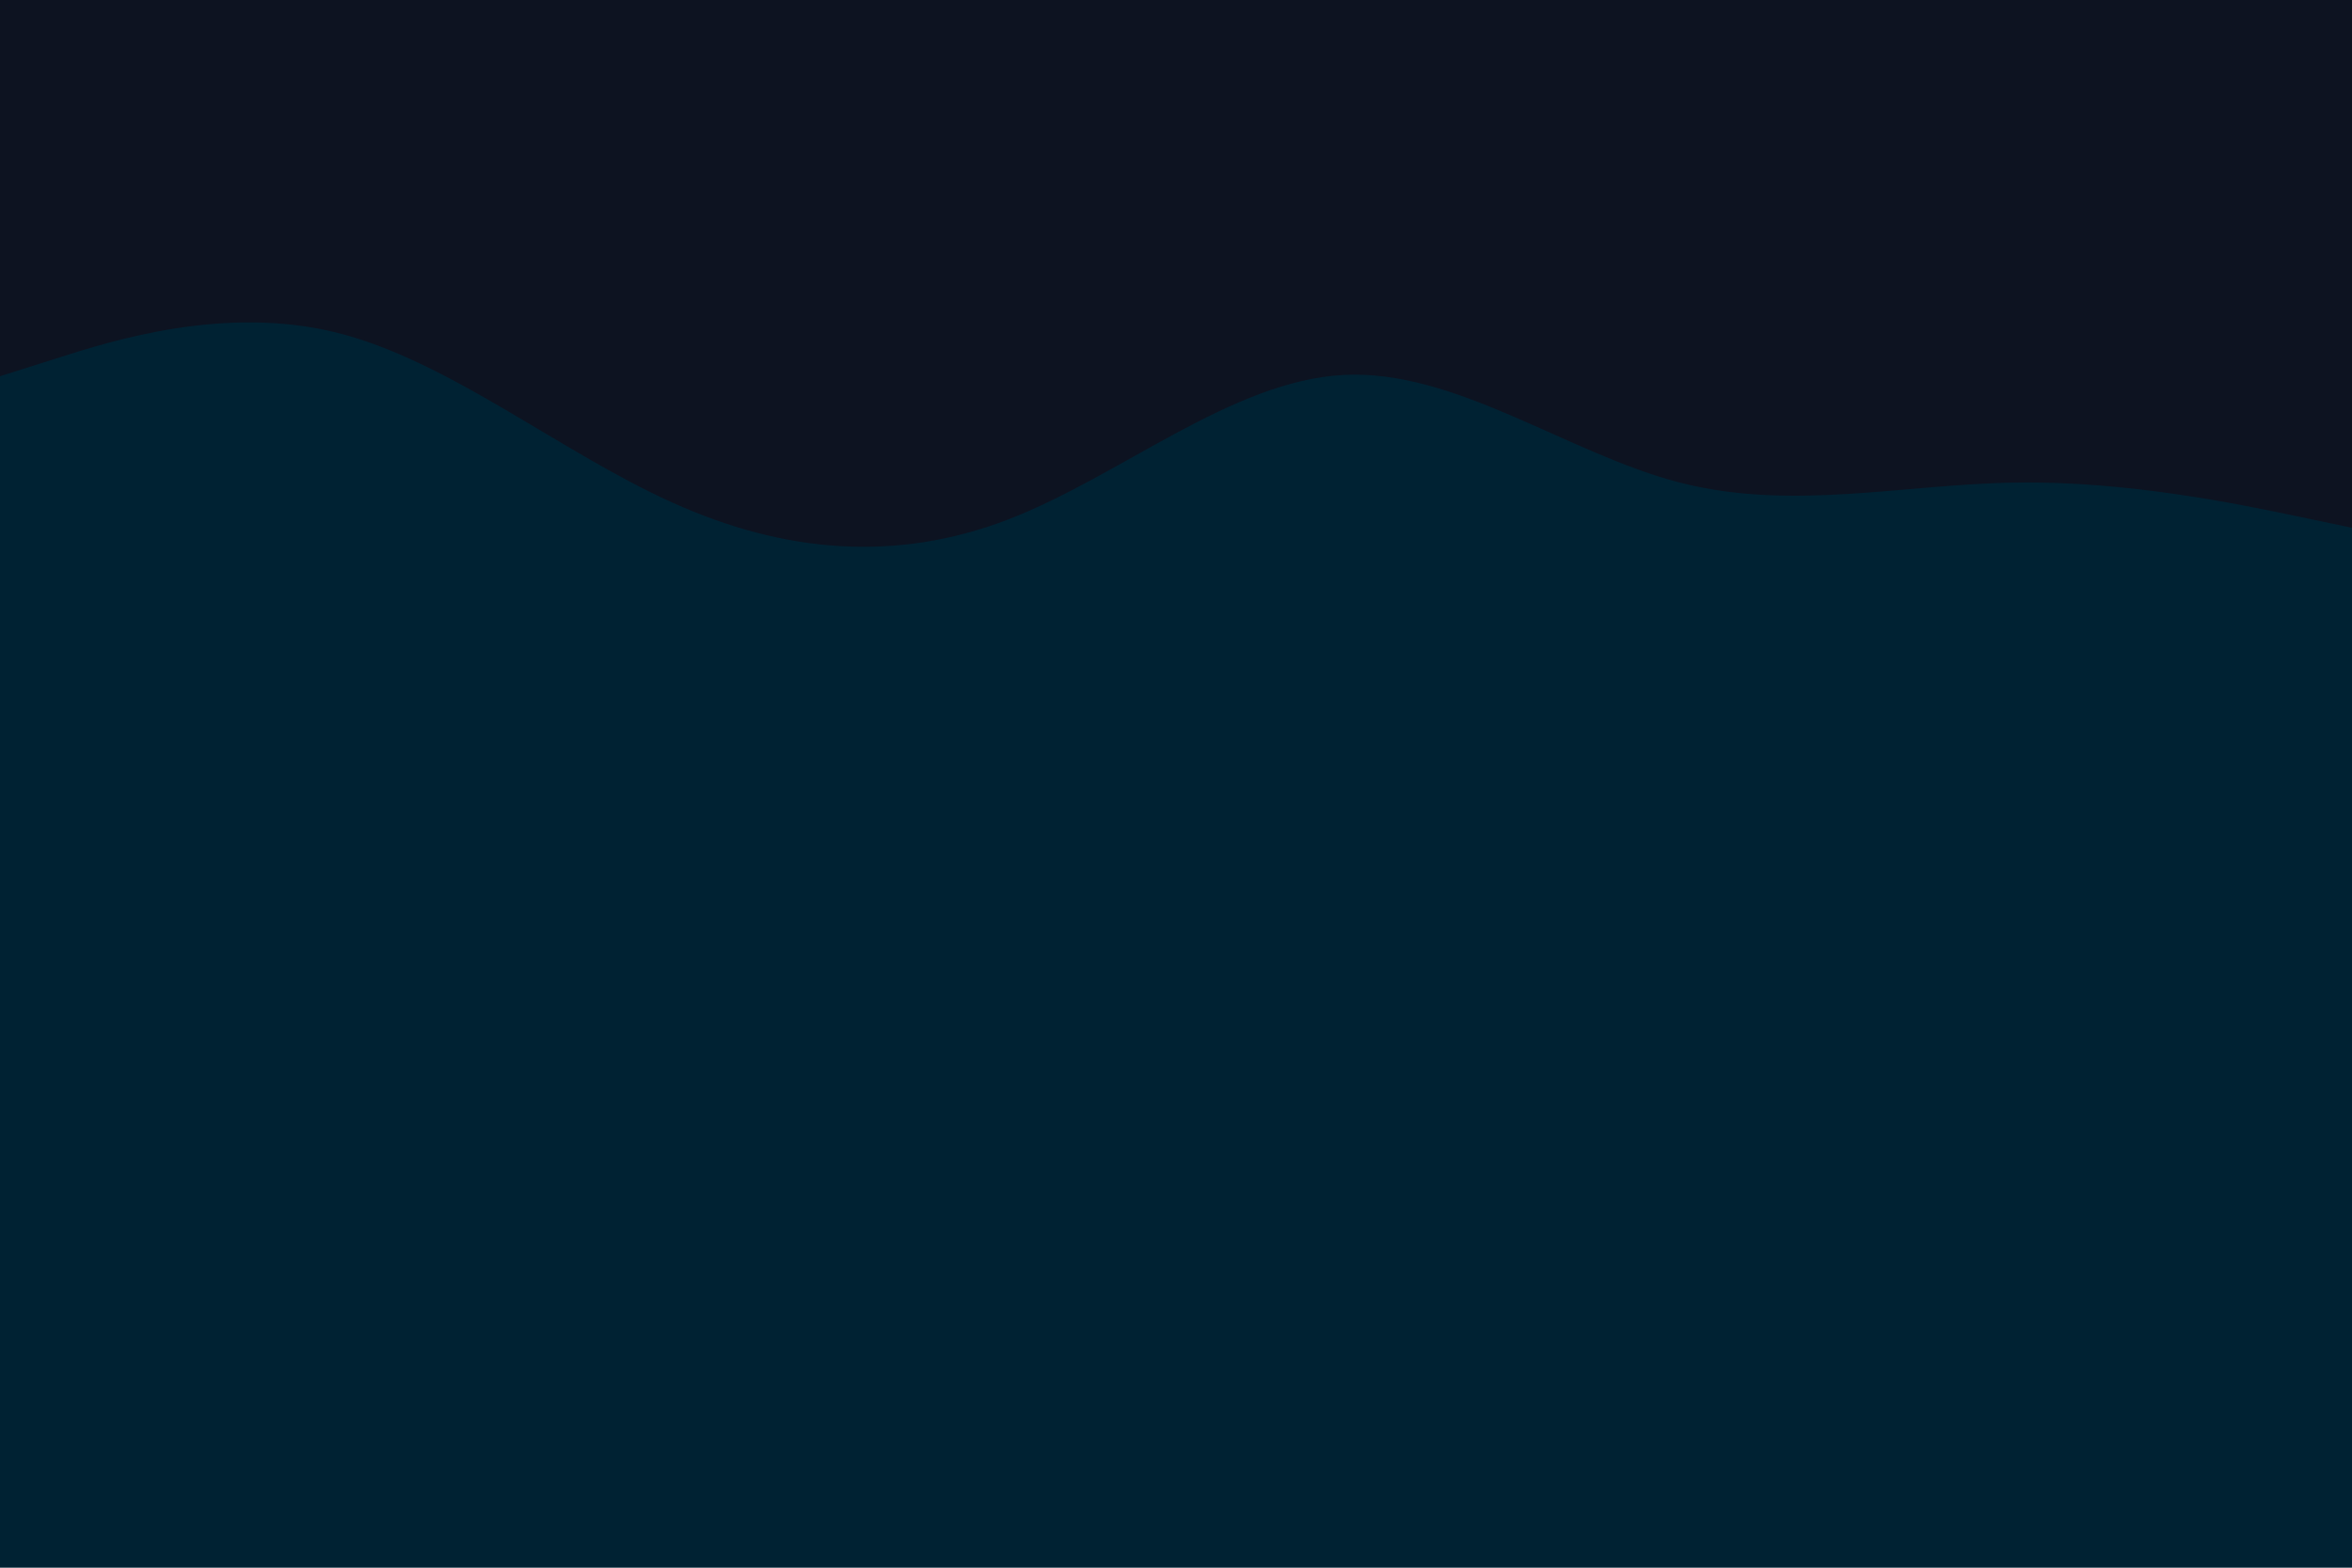 <svg id="visual" viewBox="0 0 900 600" width="900" height="600" xmlns="http://www.w3.org/2000/svg" xmlns:xlink="http://www.w3.org/1999/xlink" version="1.1"><rect x="0" y="0" width="900" height="600" fill="#002233"></rect><path d="M0 144L21.5 137.2C43 130.3 86 116.7 128.8 127.3C171.7 138 214.3 173 257.2 192.3C300 211.7 343 215.3 385.8 198.8C428.7 182.3 471.3 145.7 514.2 143.5C557 141.3 600 173.7 642.8 184.7C685.7 195.7 728.3 185.3 771.2 184.7C814 184 857 193 878.5 197.5L900 202L900 0L878.5 0C857 0 814 0 771.2 0C728.3 0 685.7 0 642.8 0C600 0 557 0 514.2 0C471.3 0 428.7 0 385.8 0C343 0 300 0 257.2 0C214.3 0 171.7 0 128.8 0C86 0 43 0 21.5 0L0 0Z" fill="#0d1321" stroke-linecap="round" stroke-linejoin="miter"></path></svg>